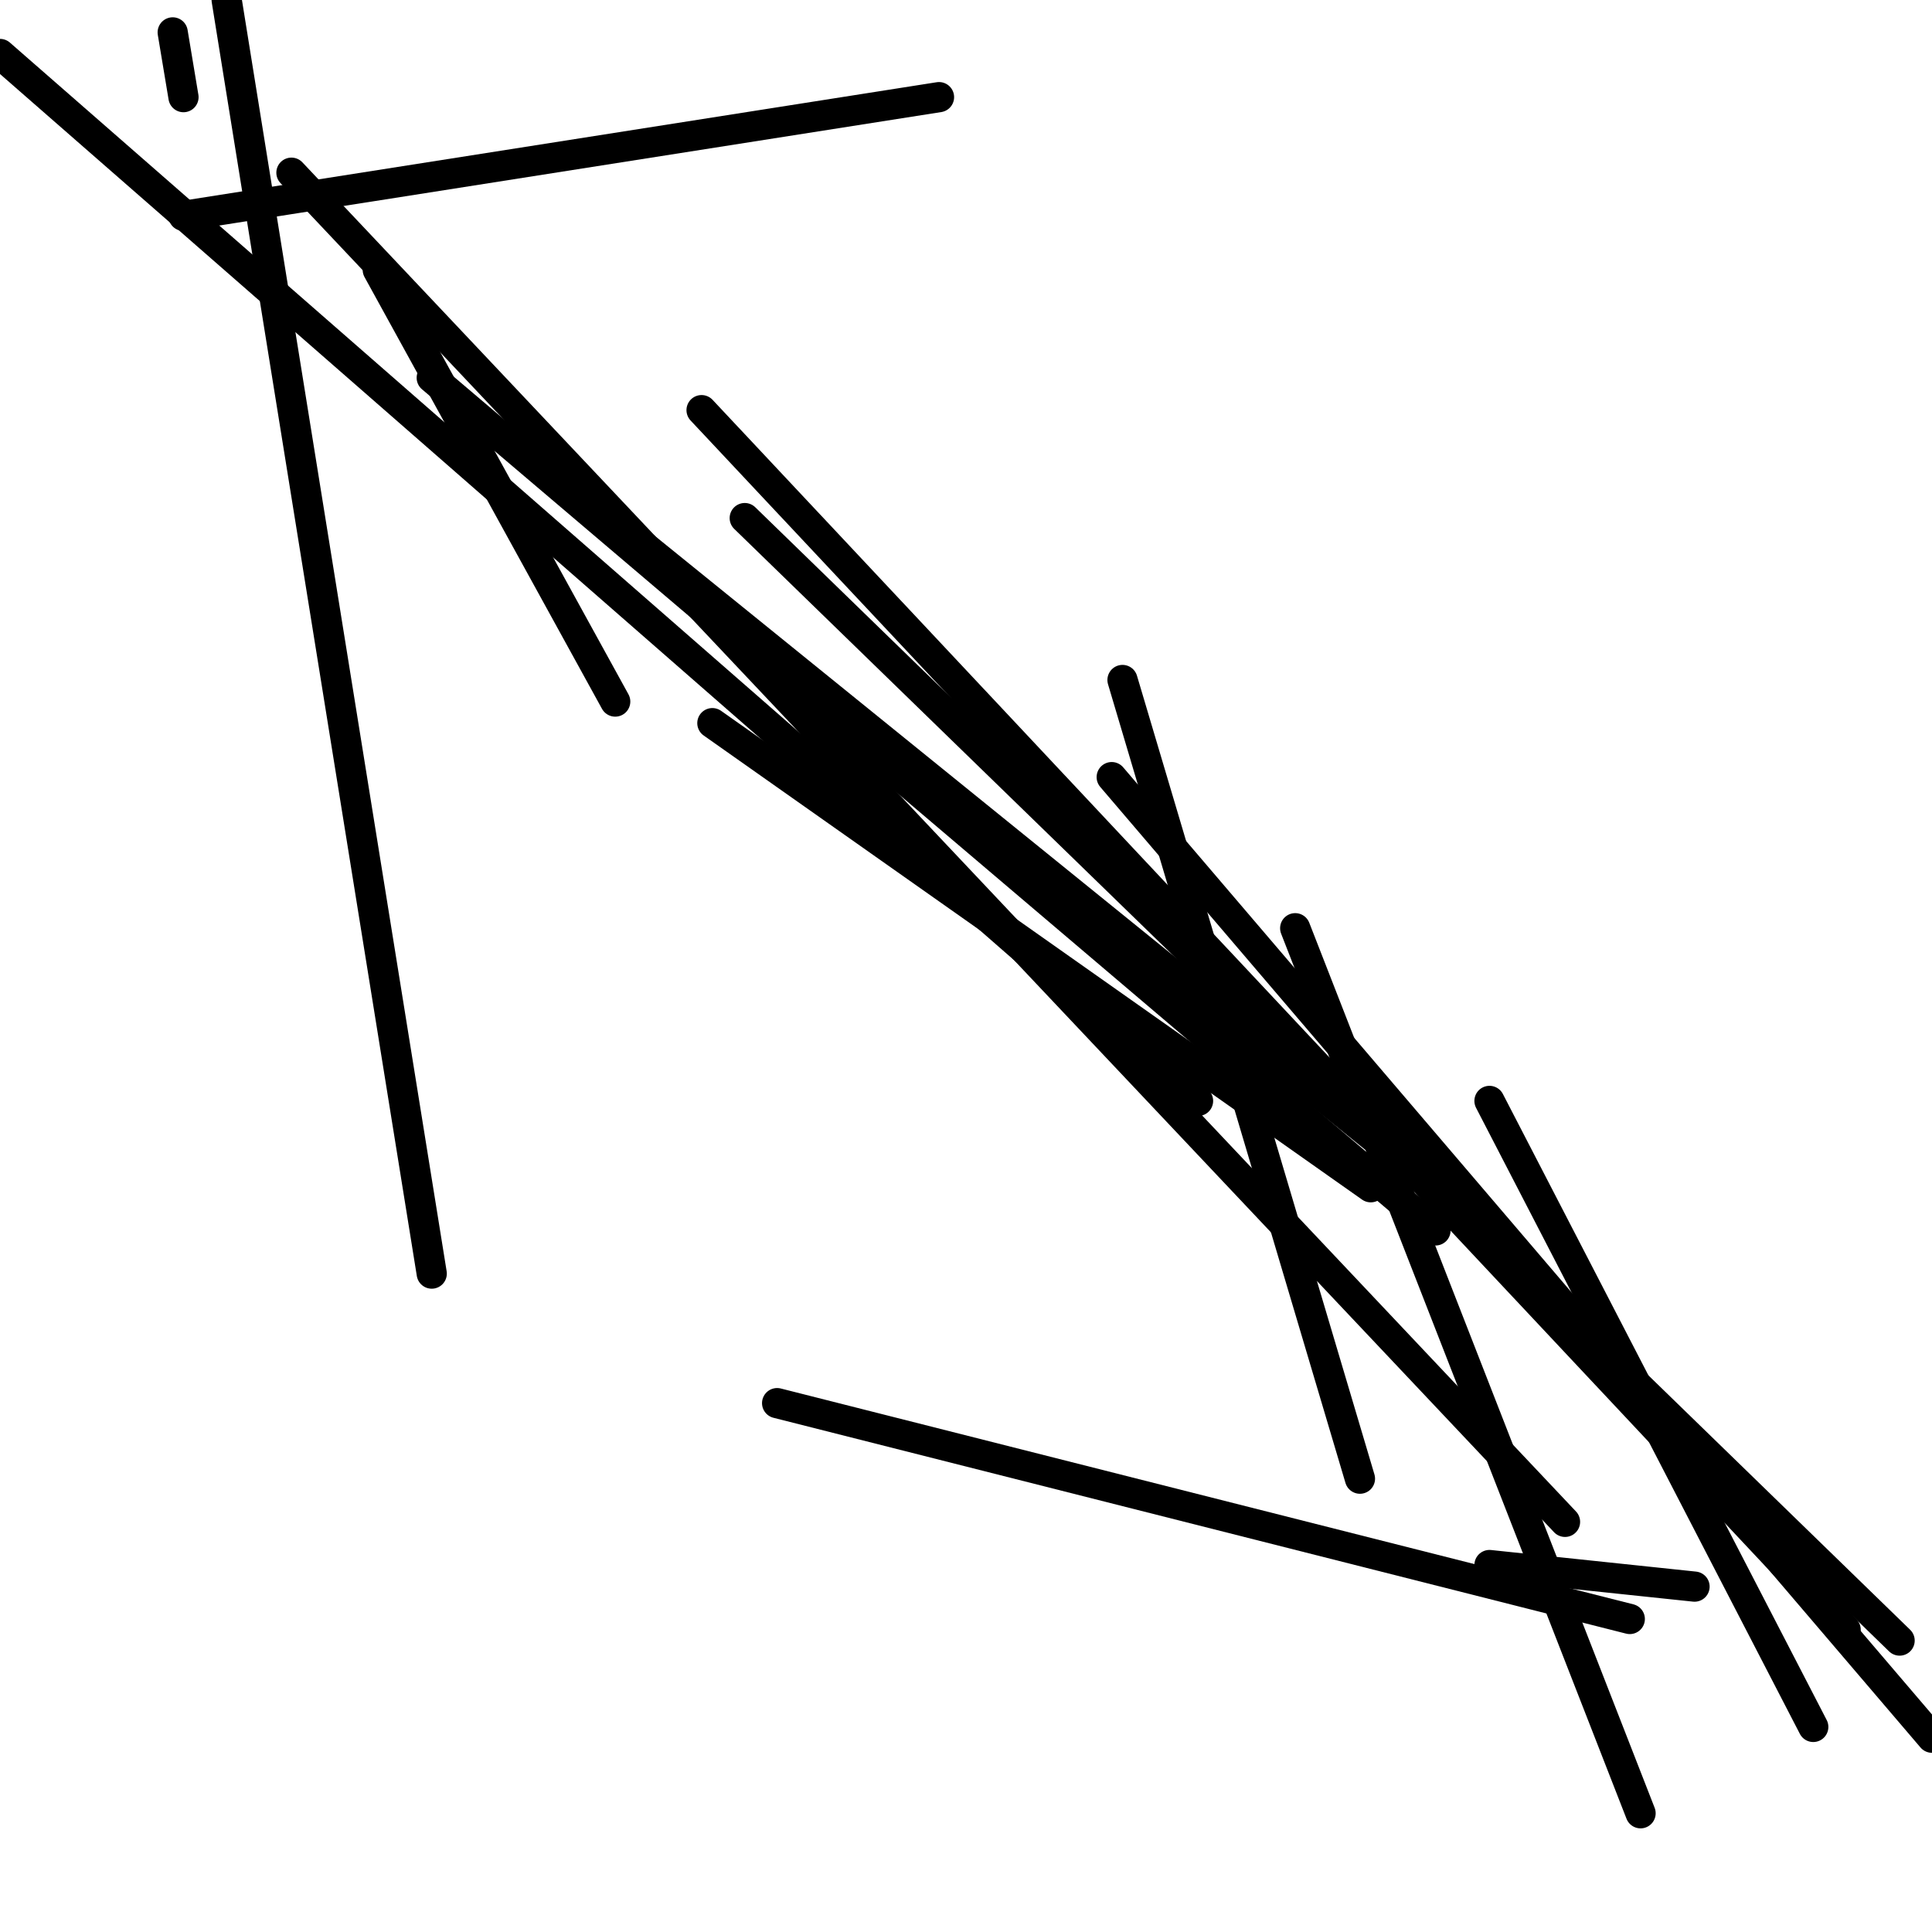 <?xml version="1.0" encoding="utf-8" ?>
<svg baseProfile="full" height="256" version="1.1" width="256" xmlns="http://www.w3.org/2000/svg" xmlns:ev="http://www.w3.org/2001/xml-events" xmlns:xlink="http://www.w3.org/1999/xlink"><defs /><polyline fill="none" points="22.883,4.291 24.313,12.872" stroke="black" stroke-linecap="round" stroke-width="4" /><polyline fill="none" points="50.056,35.754 81.52,92.961" stroke="black" stroke-linecap="round" stroke-width="4" /><polyline fill="none" points="190.212,157.318 70.078,60.067" stroke="black" stroke-linecap="round" stroke-width="4" /><polyline fill="none" points="102.972,185.922 215.955,214.525" stroke="black" stroke-linecap="round" stroke-width="4" /><polyline fill="none" points="0.0,7.151 158.749,145.877" stroke="black" stroke-linecap="round" stroke-width="4" /><polyline fill="none" points="94.391,95.821 181.631,157.318" stroke="black" stroke-linecap="round" stroke-width="4" /><polyline fill="none" points="217.385,240.268 171.62,122.994" stroke="black" stroke-linecap="round" stroke-width="4" /><polyline fill="none" points="224.536,210.235 197.363,207.374" stroke="black" stroke-linecap="round" stroke-width="4" /><polyline fill="none" points="197.363,145.877 240.268,228.827" stroke="black" stroke-linecap="round" stroke-width="4" /><polyline fill="none" points="147.307,102.972 256.0,230.257" stroke="black" stroke-linecap="round" stroke-width="4" /><polyline fill="none" points="98.682,68.648 251.709,217.385" stroke="black" stroke-linecap="round" stroke-width="4" /><polyline fill="none" points="57.207,50.056 190.212,163.039" stroke="black" stroke-linecap="round" stroke-width="4" /><polyline fill="none" points="180.201,195.933 148.737,90.101" stroke="black" stroke-linecap="round" stroke-width="4" /><polyline fill="none" points="244.559,215.955 92.961,54.346" stroke="black" stroke-linecap="round" stroke-width="4" /><polyline fill="none" points="207.374,201.654 38.615,22.883" stroke="black" stroke-linecap="round" stroke-width="4" /><polyline fill="none" points="124.425,12.872 24.313,28.603" stroke="black" stroke-linecap="round" stroke-width="4" /><polyline fill="none" points="30.034,0.0 57.207,168.76" stroke="black" stroke-linecap="round" stroke-width="4" /></svg>